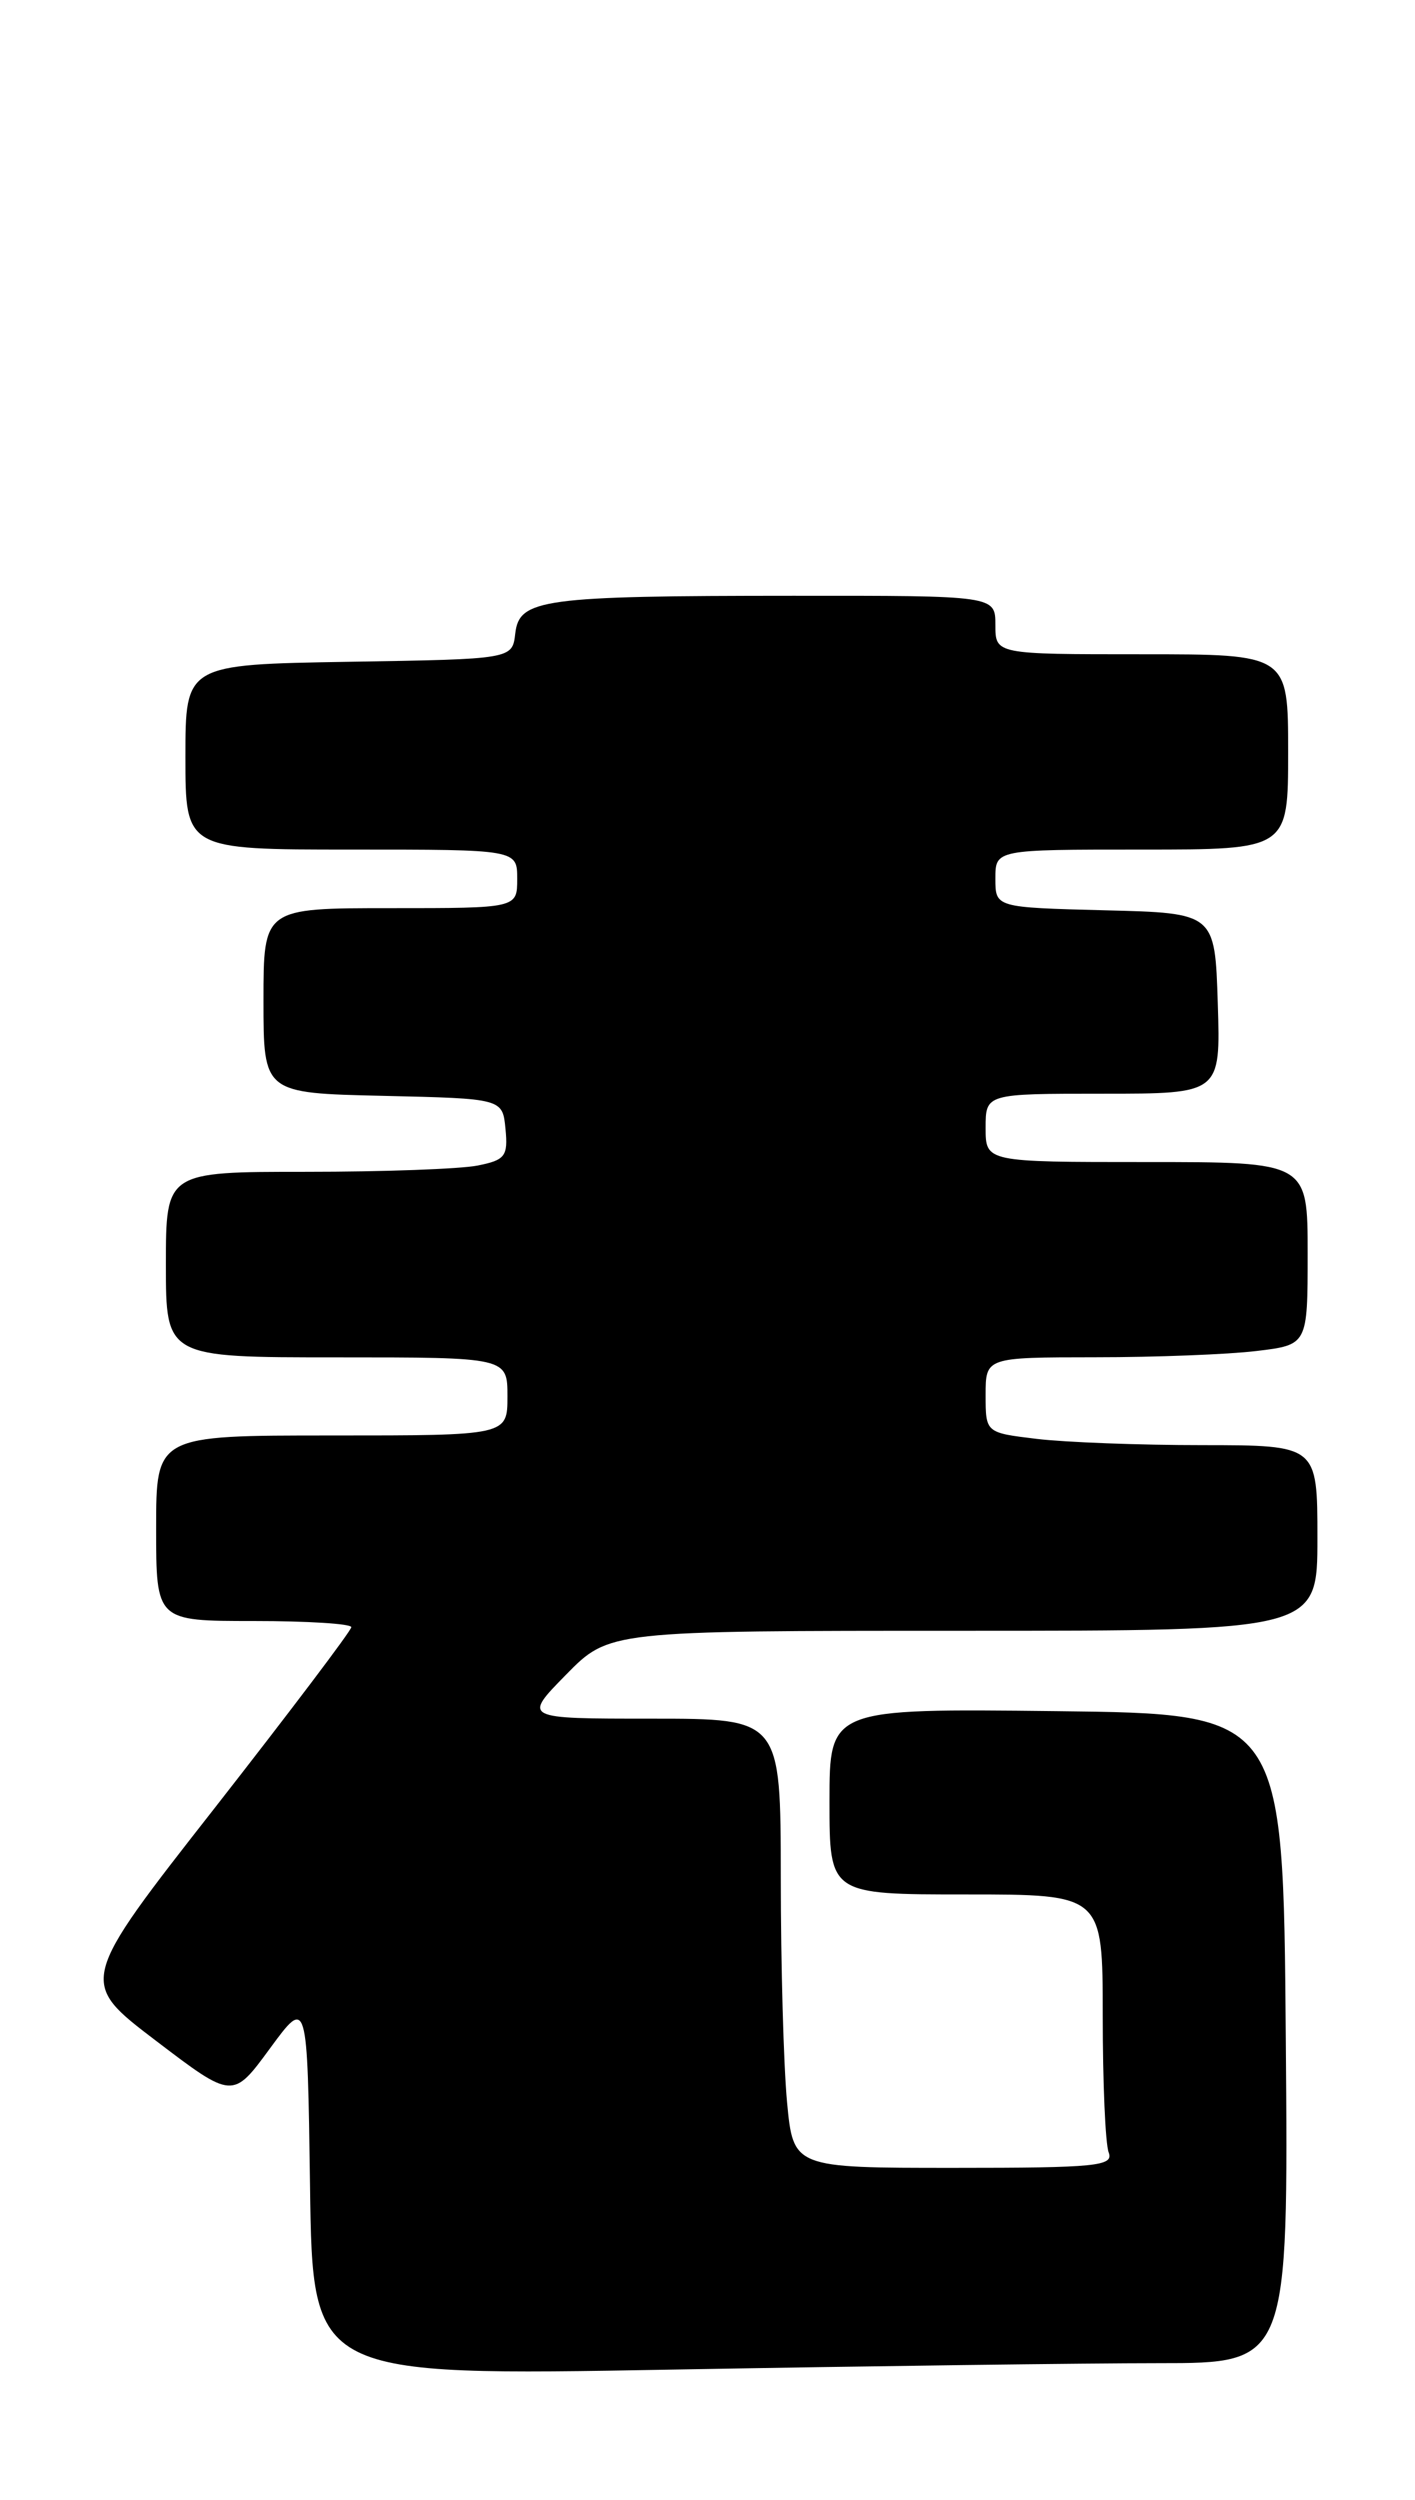 <?xml version="1.0" encoding="UTF-8" standalone="no"?>
<!DOCTYPE svg PUBLIC "-//W3C//DTD SVG 1.1//EN" "http://www.w3.org/Graphics/SVG/1.1/DTD/svg11.dtd" >
<svg xmlns="http://www.w3.org/2000/svg" xmlns:xlink="http://www.w3.org/1999/xlink" version="1.1" viewBox="0 0 145 256">
 <g >
 <path fill="currentColor"
d=" M 118.76 242.00 C 132.03 242.00 132.03 242.00 131.76 208.75 C 131.50 175.50 131.50 175.50 108.25 175.23 C 85.00 174.96 85.00 174.96 85.00 184.48 C 85.00 194.00 85.00 194.00 99.00 194.00 C 113.00 194.00 113.00 194.00 113.00 206.42 C 113.00 213.25 113.27 219.55 113.61 220.42 C 114.15 221.82 112.35 222.00 97.75 222.00 C 81.29 222.00 81.29 222.00 80.65 215.25 C 80.30 211.54 80.01 201.19 80.01 192.25 C 80.00 176.00 80.00 176.00 66.79 176.00 C 53.58 176.00 53.58 176.00 58.00 171.50 C 62.42 167.00 62.42 167.00 98.71 167.00 C 135.00 167.00 135.00 167.00 135.00 157.50 C 135.00 148.00 135.00 148.00 123.25 147.99 C 116.79 147.99 109.14 147.70 106.25 147.35 C 101.00 146.72 101.00 146.72 101.00 142.86 C 101.00 139.00 101.00 139.00 112.25 138.99 C 118.44 138.99 125.86 138.70 128.75 138.35 C 134.00 137.72 134.00 137.72 134.00 128.36 C 134.00 119.00 134.00 119.00 117.50 119.00 C 101.00 119.00 101.00 119.00 101.00 115.50 C 101.00 112.00 101.00 112.00 113.04 112.00 C 125.08 112.00 125.08 112.00 124.79 102.75 C 124.50 93.50 124.50 93.50 113.25 93.22 C 102.00 92.93 102.00 92.93 102.00 89.97 C 102.00 87.00 102.00 87.00 117.00 87.00 C 132.00 87.00 132.00 87.00 132.00 77.00 C 132.00 67.00 132.00 67.00 117.00 67.00 C 102.00 67.00 102.00 67.00 102.00 64.00 C 102.00 61.00 102.00 61.00 81.25 61.01 C 55.55 61.02 53.21 61.34 52.80 64.87 C 52.50 67.50 52.50 67.50 35.75 67.77 C 19.00 68.05 19.00 68.05 19.00 77.52 C 19.00 87.00 19.00 87.00 36.00 87.00 C 53.00 87.00 53.00 87.00 53.00 90.00 C 53.00 93.00 53.00 93.00 40.00 93.00 C 27.00 93.00 27.00 93.00 27.00 102.47 C 27.00 111.94 27.00 111.94 39.25 112.22 C 51.50 112.50 51.50 112.50 51.80 115.61 C 52.07 118.40 51.77 118.80 48.93 119.36 C 47.18 119.71 39.28 120.00 31.37 120.00 C 17.00 120.00 17.00 120.00 17.00 129.50 C 17.00 139.00 17.00 139.00 34.50 139.00 C 52.00 139.00 52.00 139.00 52.00 143.00 C 52.00 147.00 52.00 147.00 34.00 147.00 C 16.00 147.00 16.00 147.00 16.00 156.50 C 16.00 166.00 16.00 166.00 26.00 166.00 C 31.50 166.00 36.00 166.28 36.00 166.63 C 36.00 166.98 29.71 175.29 22.03 185.11 C 8.05 202.95 8.05 202.95 15.95 208.96 C 23.85 214.97 23.85 214.97 27.67 209.76 C 31.50 204.55 31.50 204.55 31.77 223.94 C 32.04 243.32 32.04 243.32 68.77 242.66 C 88.97 242.30 111.47 242.00 118.76 242.00 Z "/>
</g>
</svg>
